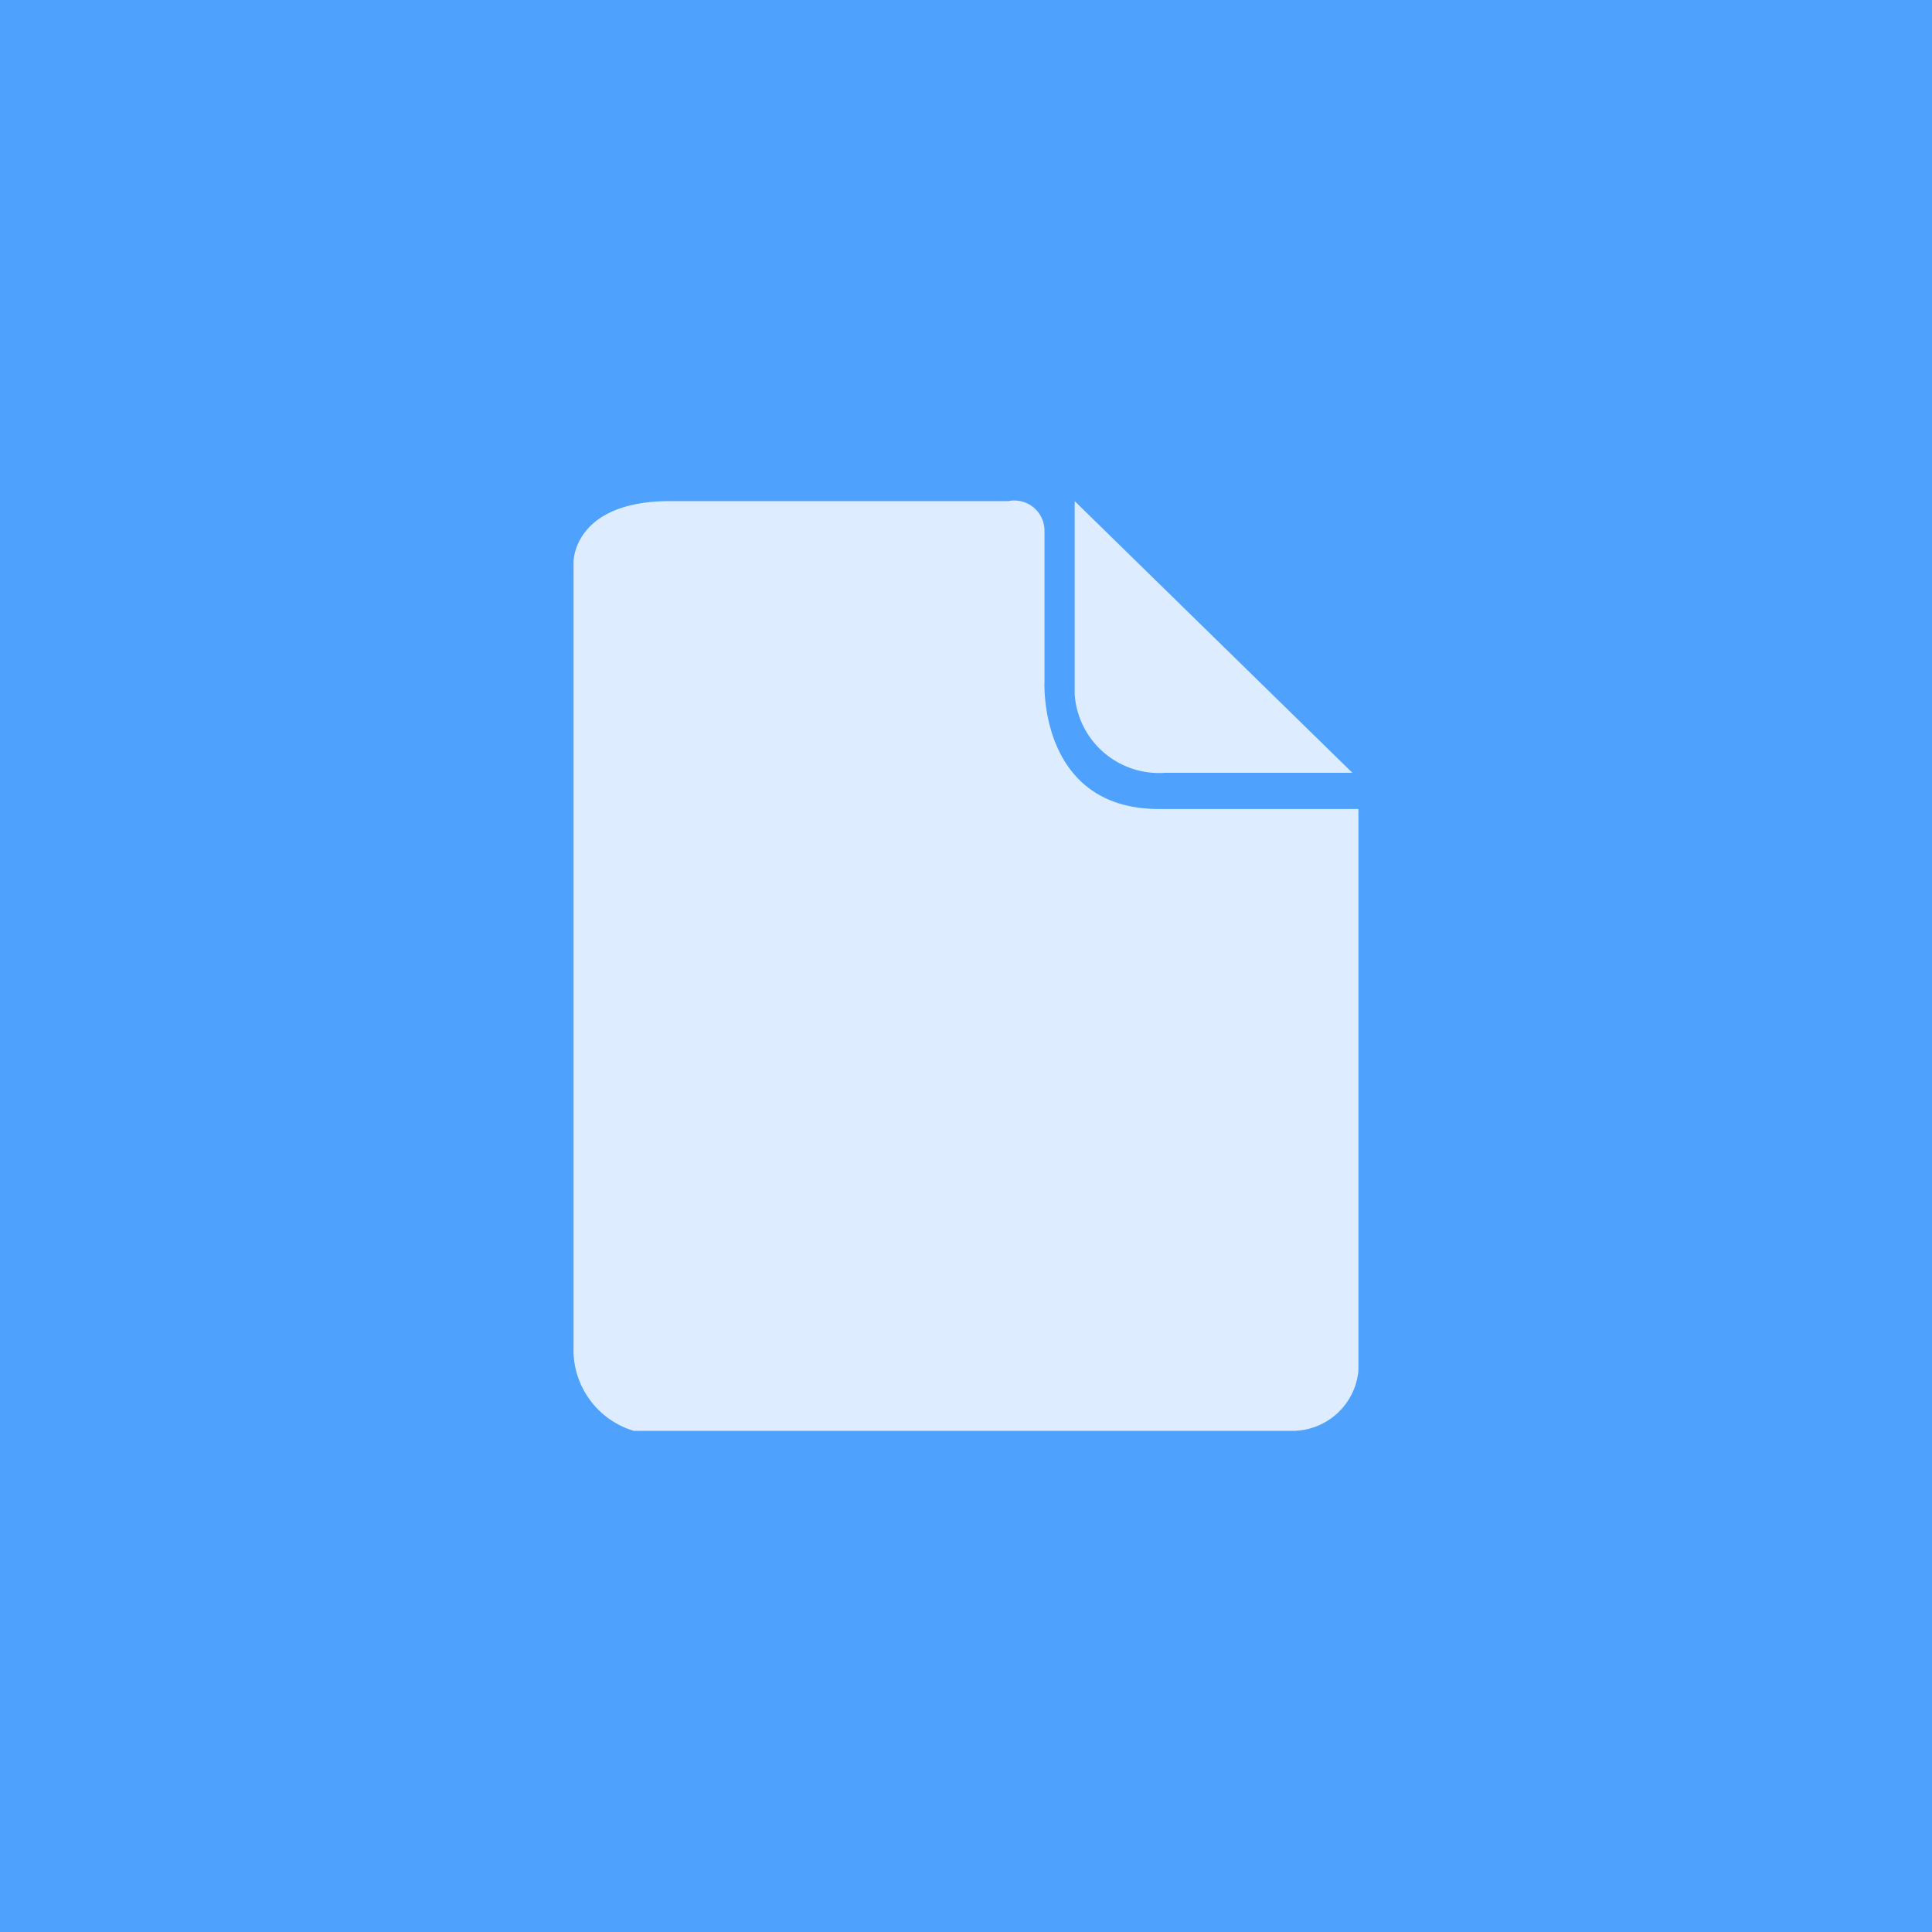 <svg xmlns="http://www.w3.org/2000/svg" viewBox="0 0 32 32"><title>icon</title><rect width="32" height="32" fill="#4ea1fd"/><path d="M19.2,13.4c-2,0-1.9-2.1-1.9-2.1V8.8a0.5,0.5,0,0,0-.6-0.5H11.1c-1.6,0-1.6,1-1.6,1V22.3a1.4,1.4,0,0,0,1,1.4H21.4a1.1,1.1,0,0,0,1.1-1V13.4H19.2Z" fill="#ddedff"/><path d="M19.3,12.8h3.1L17.8,8.3v3.2A1.4,1.4,0,0,0,19.3,12.8Z" fill="#ddedff"/></svg>